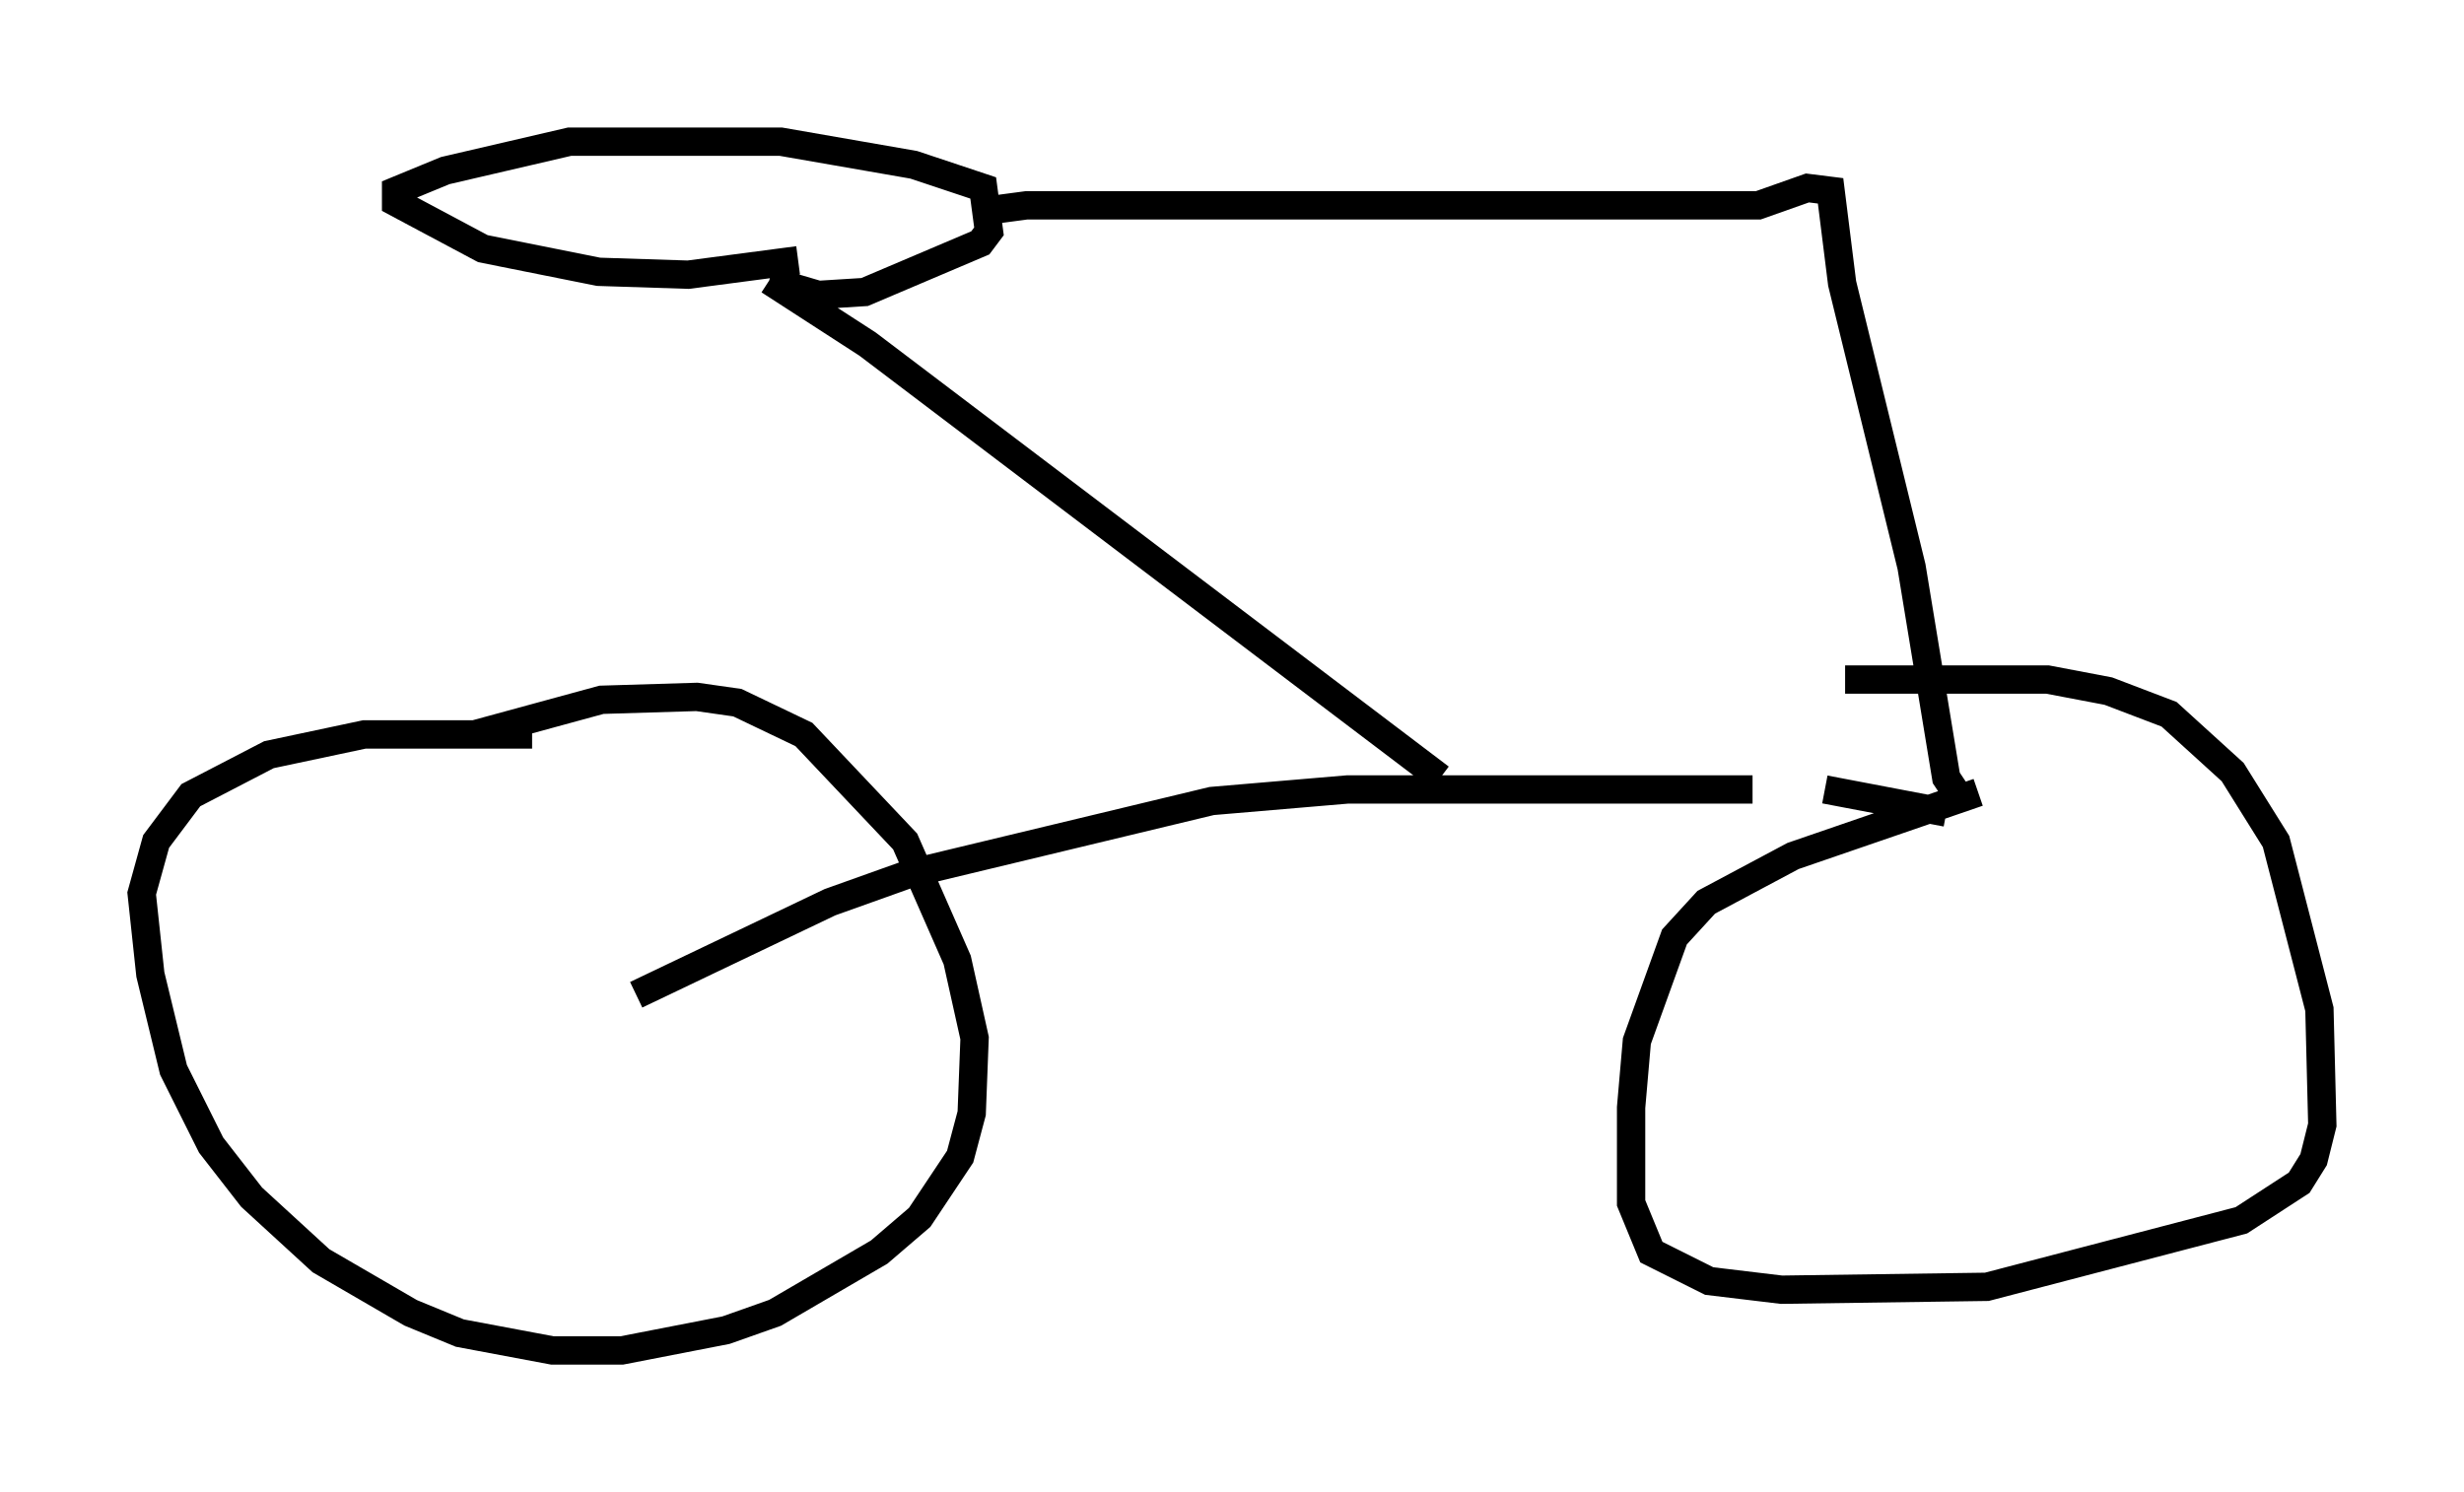 <?xml version="1.0" encoding="utf-8" ?>
<svg baseProfile="full" height="52.671" version="1.1" width="86.972" xmlns="http://www.w3.org/2000/svg" xmlns:ev="http://www.w3.org/2001/xml-events" xmlns:xlink="http://www.w3.org/1999/xlink"><defs /><rect fill="white" height="52.671" width="86.972" x="0" y="0" /><path d="M21.64, 26.54 m-2.858, -0.613 l-5.921, 0.0 -3.369, 0.715 l-2.756, 1.429 -1.225, 1.633 l-0.51, 1.838 0.306, 2.858 l0.817, 3.369 1.327, 2.654 l1.429, 1.838 2.45, 2.246 l3.165, 1.838 1.735, 0.715 l3.267, 0.613 2.45, 0.0 l3.675, -0.715 1.735, -0.613 l3.675, -2.144 1.429, -1.225 l1.429, -2.144 0.408, -1.531 l0.102, -2.654 -0.613, -2.756 l-1.838, -4.185 -3.573, -3.777 l-2.348, -1.123 -1.429, -0.204 l-3.369, 0.102 -4.492, 1.225 m5.717, 9.188 l6.84, -3.267 2.858, -1.021 l10.617, -2.552 4.798, -0.408 l14.292, 0.0 m2.552, 0.0 l4.288, 0.817 m1.123, -0.715 l-6.533, 2.246 -3.063, 1.633 l-1.123, 1.225 -1.327, 3.675 l-0.204, 2.348 0.0, 3.369 l0.715, 1.735 2.042, 1.021 l2.552, 0.306 7.248, -0.102 l8.983, -2.348 2.042, -1.327 l0.51, -0.817 0.306, -1.225 l-0.102, -4.083 -1.531, -5.921 l-1.531, -2.45 -2.246, -2.042 l-2.144, -0.817 -2.144, -0.408 l-7.146, 0.0 m-14.292, 3.471 l-20.213, -15.313 -3.471, -2.246 m0.0, 0.0 l1.735, 0.51 1.633, -0.102 l4.083, -1.735 0.306, -0.408 l-0.204, -1.531 -2.45, -0.817 l-4.696, -0.817 -7.452, 0.0 l-4.39, 1.021 -1.735, 0.715 l0.0, 0.408 3.063, 1.633 l4.083, 0.817 3.165, 0.102 l3.879, -0.51 m6.533, -1.735 l1.531, -0.204 25.827, 0.0 l1.735, -0.613 0.817, 0.102 l0.408, 3.267 2.45, 10.004 l1.225, 7.452 0.408, 0.613 " fill="none" stroke="black" stroke-width="1" /></svg>